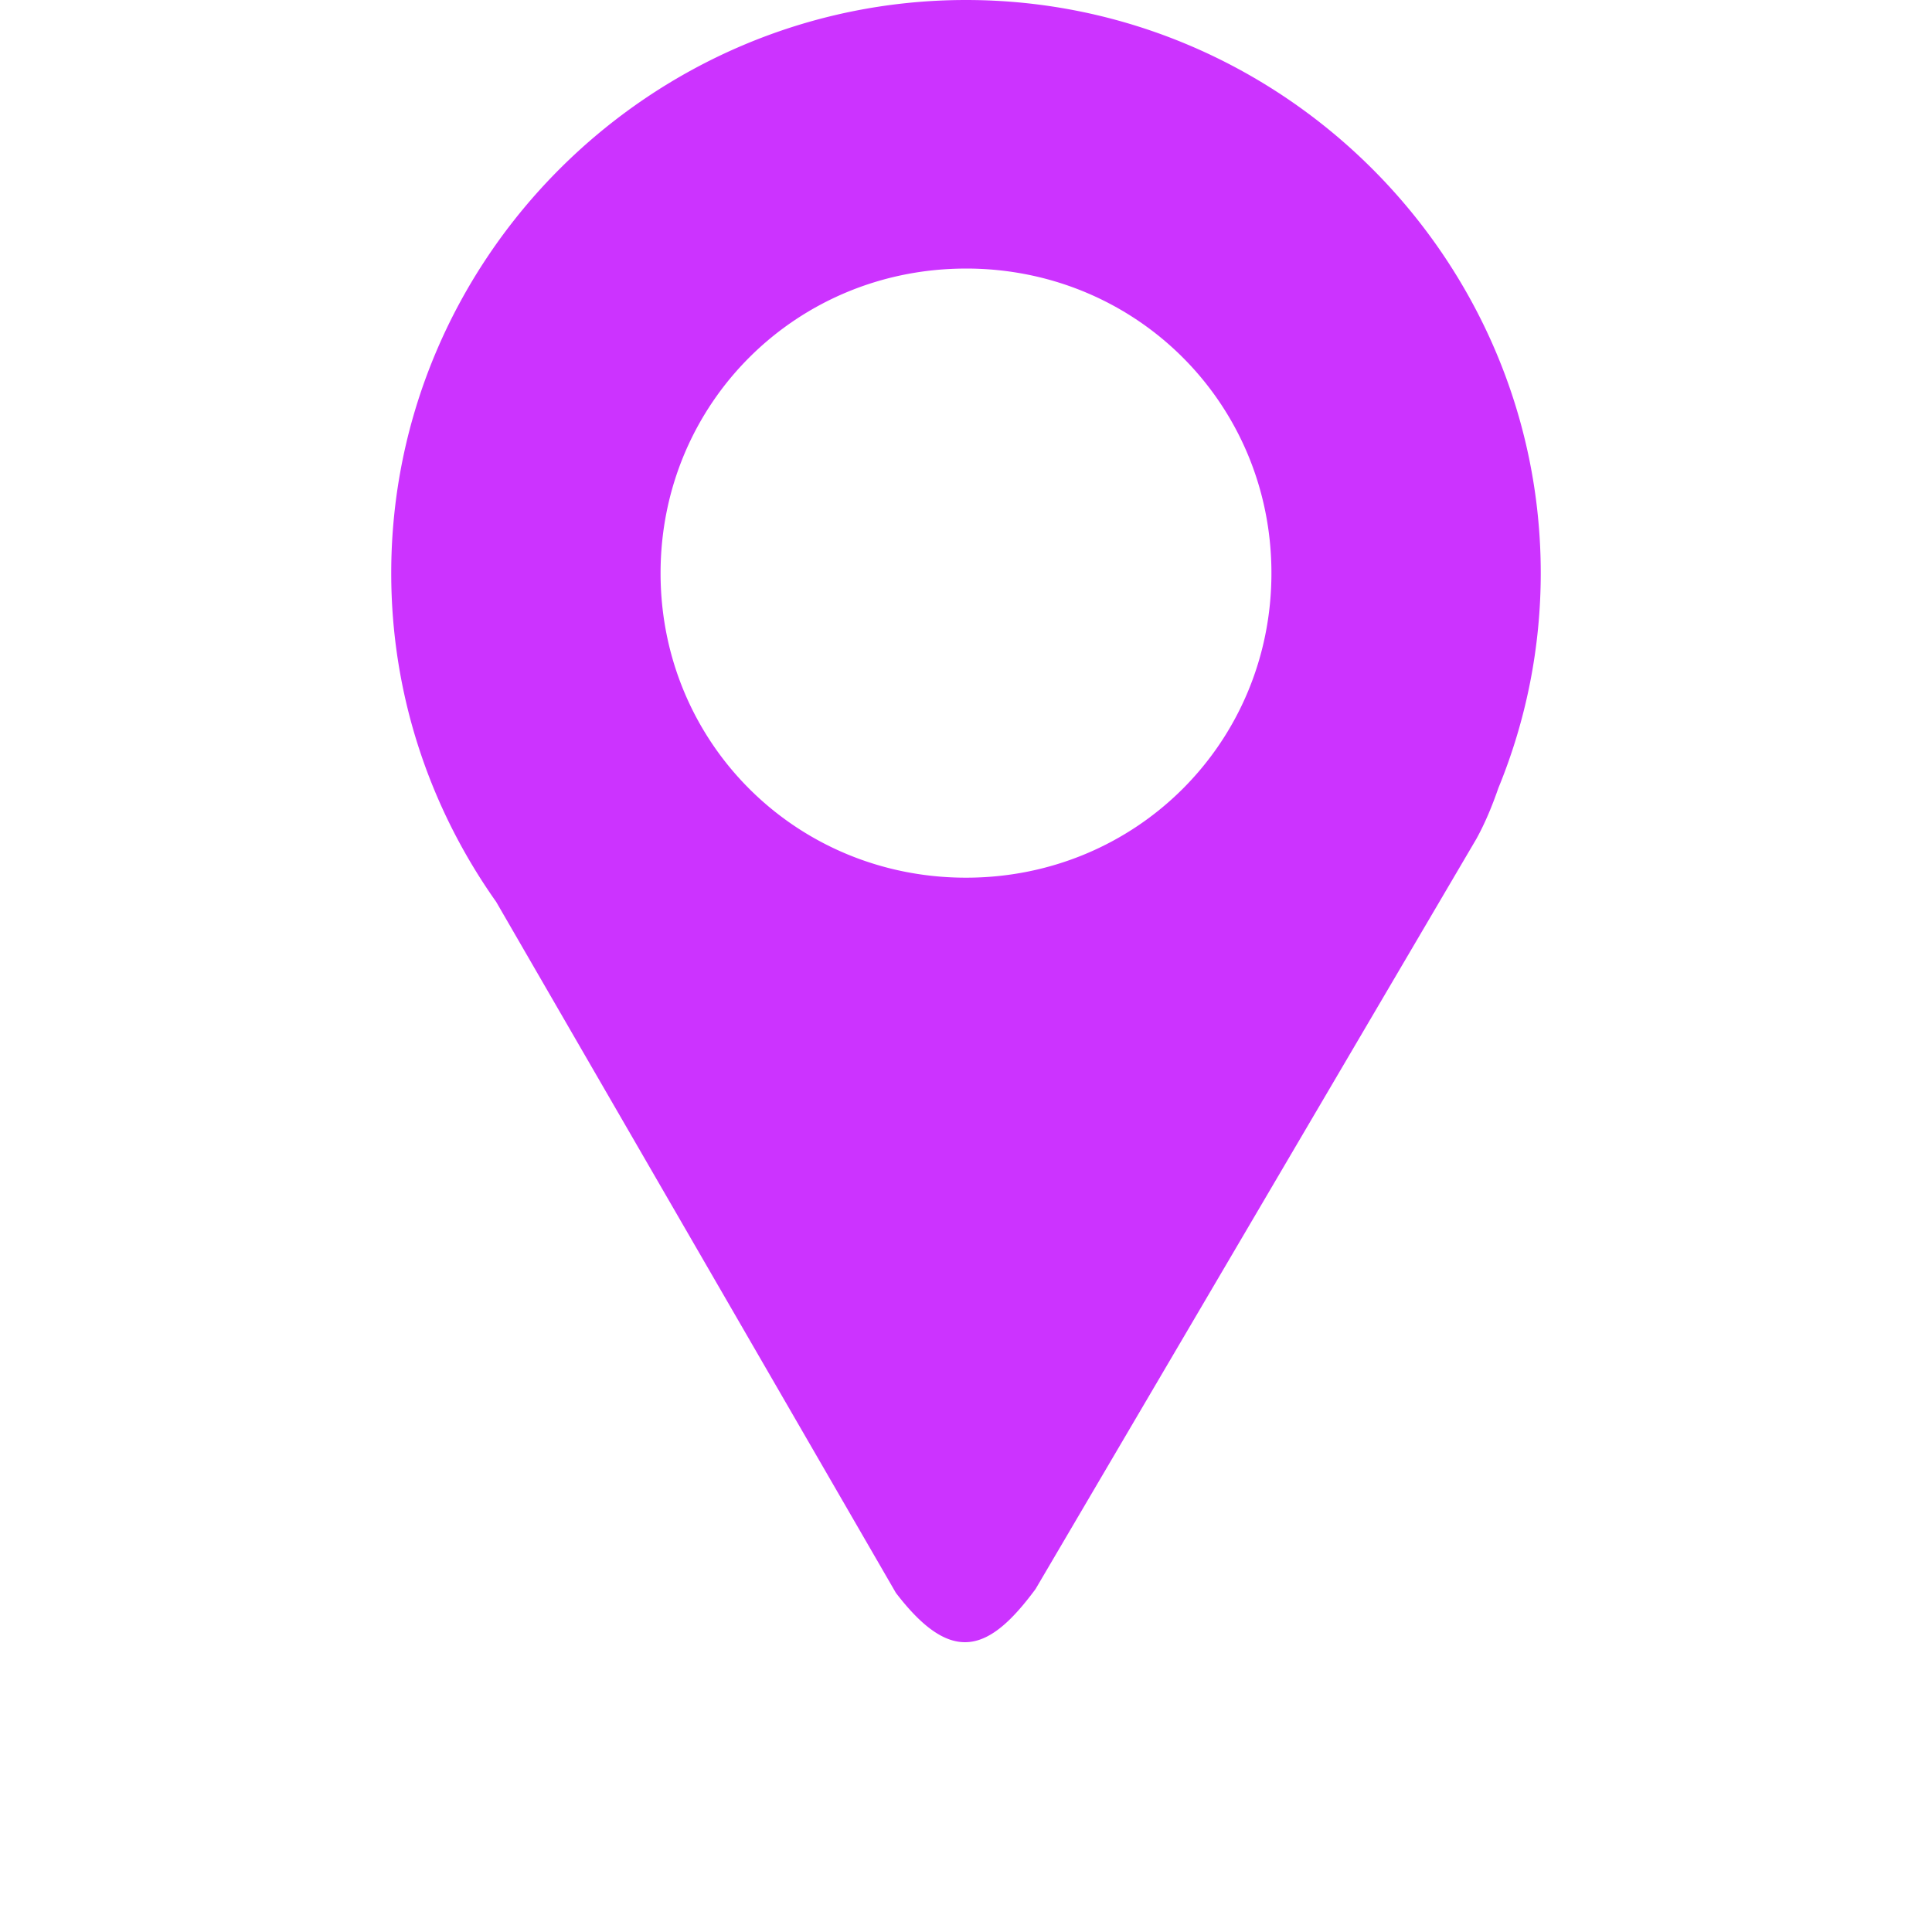 <svg viewBox="0 0 100 100" xmlns="http://www.w3.org/2000/svg" xmlns:xlink="http://www.w3.org/1999/xlink" aria-hidden="true" role="img" class="iconify iconify--gis" preserveAspectRatio="xMidYMid meet" width="30px" height="30px"><path d="M50.001 0C33.65 0 20.25 13.36 20.25 29.666c0 6.318 2.018 12.19 5.433 17.016L46.37 82.445c2.897 3.785 4.823 3.066 7.232-.2l22.818-38.83c.46-.834.822-1.722 1.137-2.629a29.28 29.28 0 0 0 2.192-11.12C79.75 13.36 66.354 0 50.001 0zm0 13.9c8.806 0 15.808 6.986 15.808 15.766c0 8.78-7.002 15.763-15.808 15.763c-8.805 0-15.81-6.982-15.81-15.763c0-8.78 7.005-15.765 15.81-15.765z" fill="#CC33FF"/><path d="M68.913 48.908l-.048.126c.015-.038.027-.077.042-.115l.006-.011z" fill="#CC33FF"/></svg>